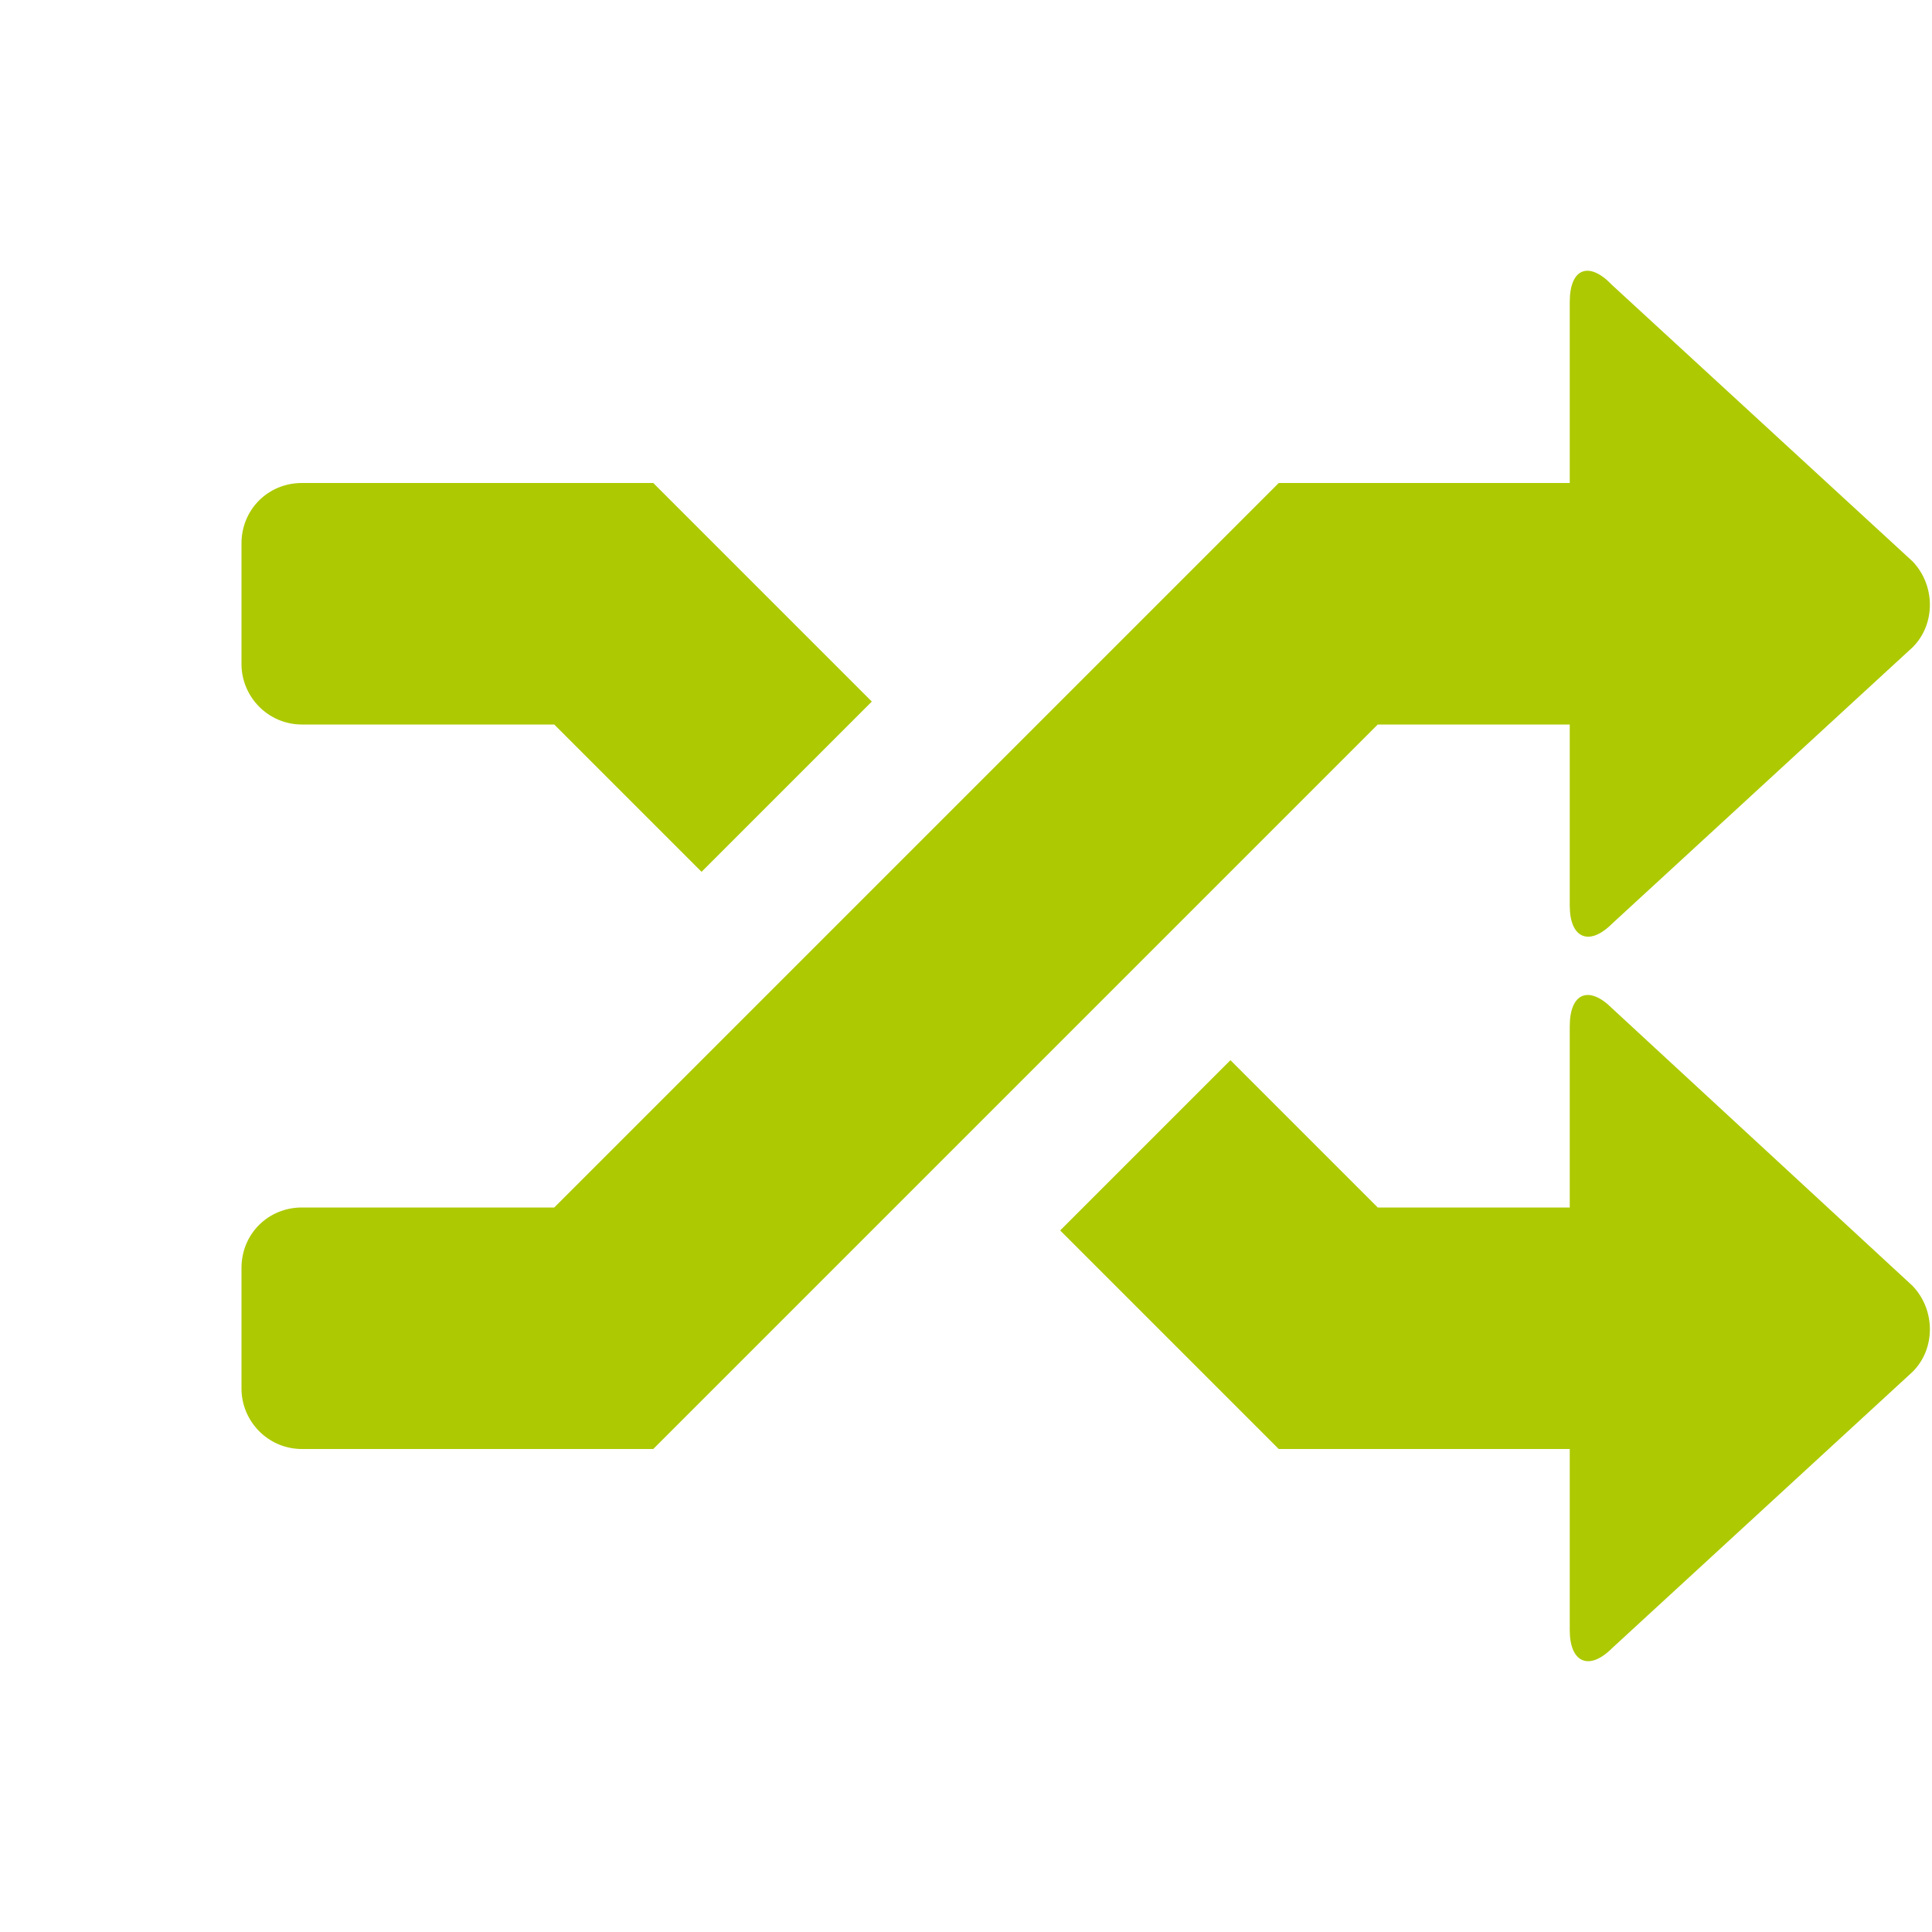 <svg xmlns="http://www.w3.org/2000/svg" viewBox="0 0 16 16" width="16" height="16">
<cis-name>random</cis-name>
<cis-semantic>success</cis-semantic>
<path fill="#ADC902" d="M2,5.5v-1C2,4.22,2.22,4,2.5,4h2.91l1.81,1.81L5.81,7.22L4.59,6H2.5C2.22,6,2,5.77,2,5.5z M13,6v1.5
	c0,0.27,0.16,0.34,0.35,0.15l2.49-2.29c0.19-0.19,0.19-0.51,0-0.71l-2.49-2.29C13.16,2.16,13,2.22,13,2.5V4h-2.41l-6,6H2.5
	C2.22,10,2,10.22,2,10.5v1C2,11.77,2.22,12,2.5,12h2.91l6-6H13z M13.35,8.35C13.16,8.16,13,8.22,13,8.5V10h-1.59l-1.22-1.22
	l-1.41,1.41L10.59,12H13v1.5c0,0.27,0.16,0.34,0.35,0.15l2.49-2.29c0.19-0.19,0.19-0.51,0-0.71L13.35,8.35z"/>
</svg>

